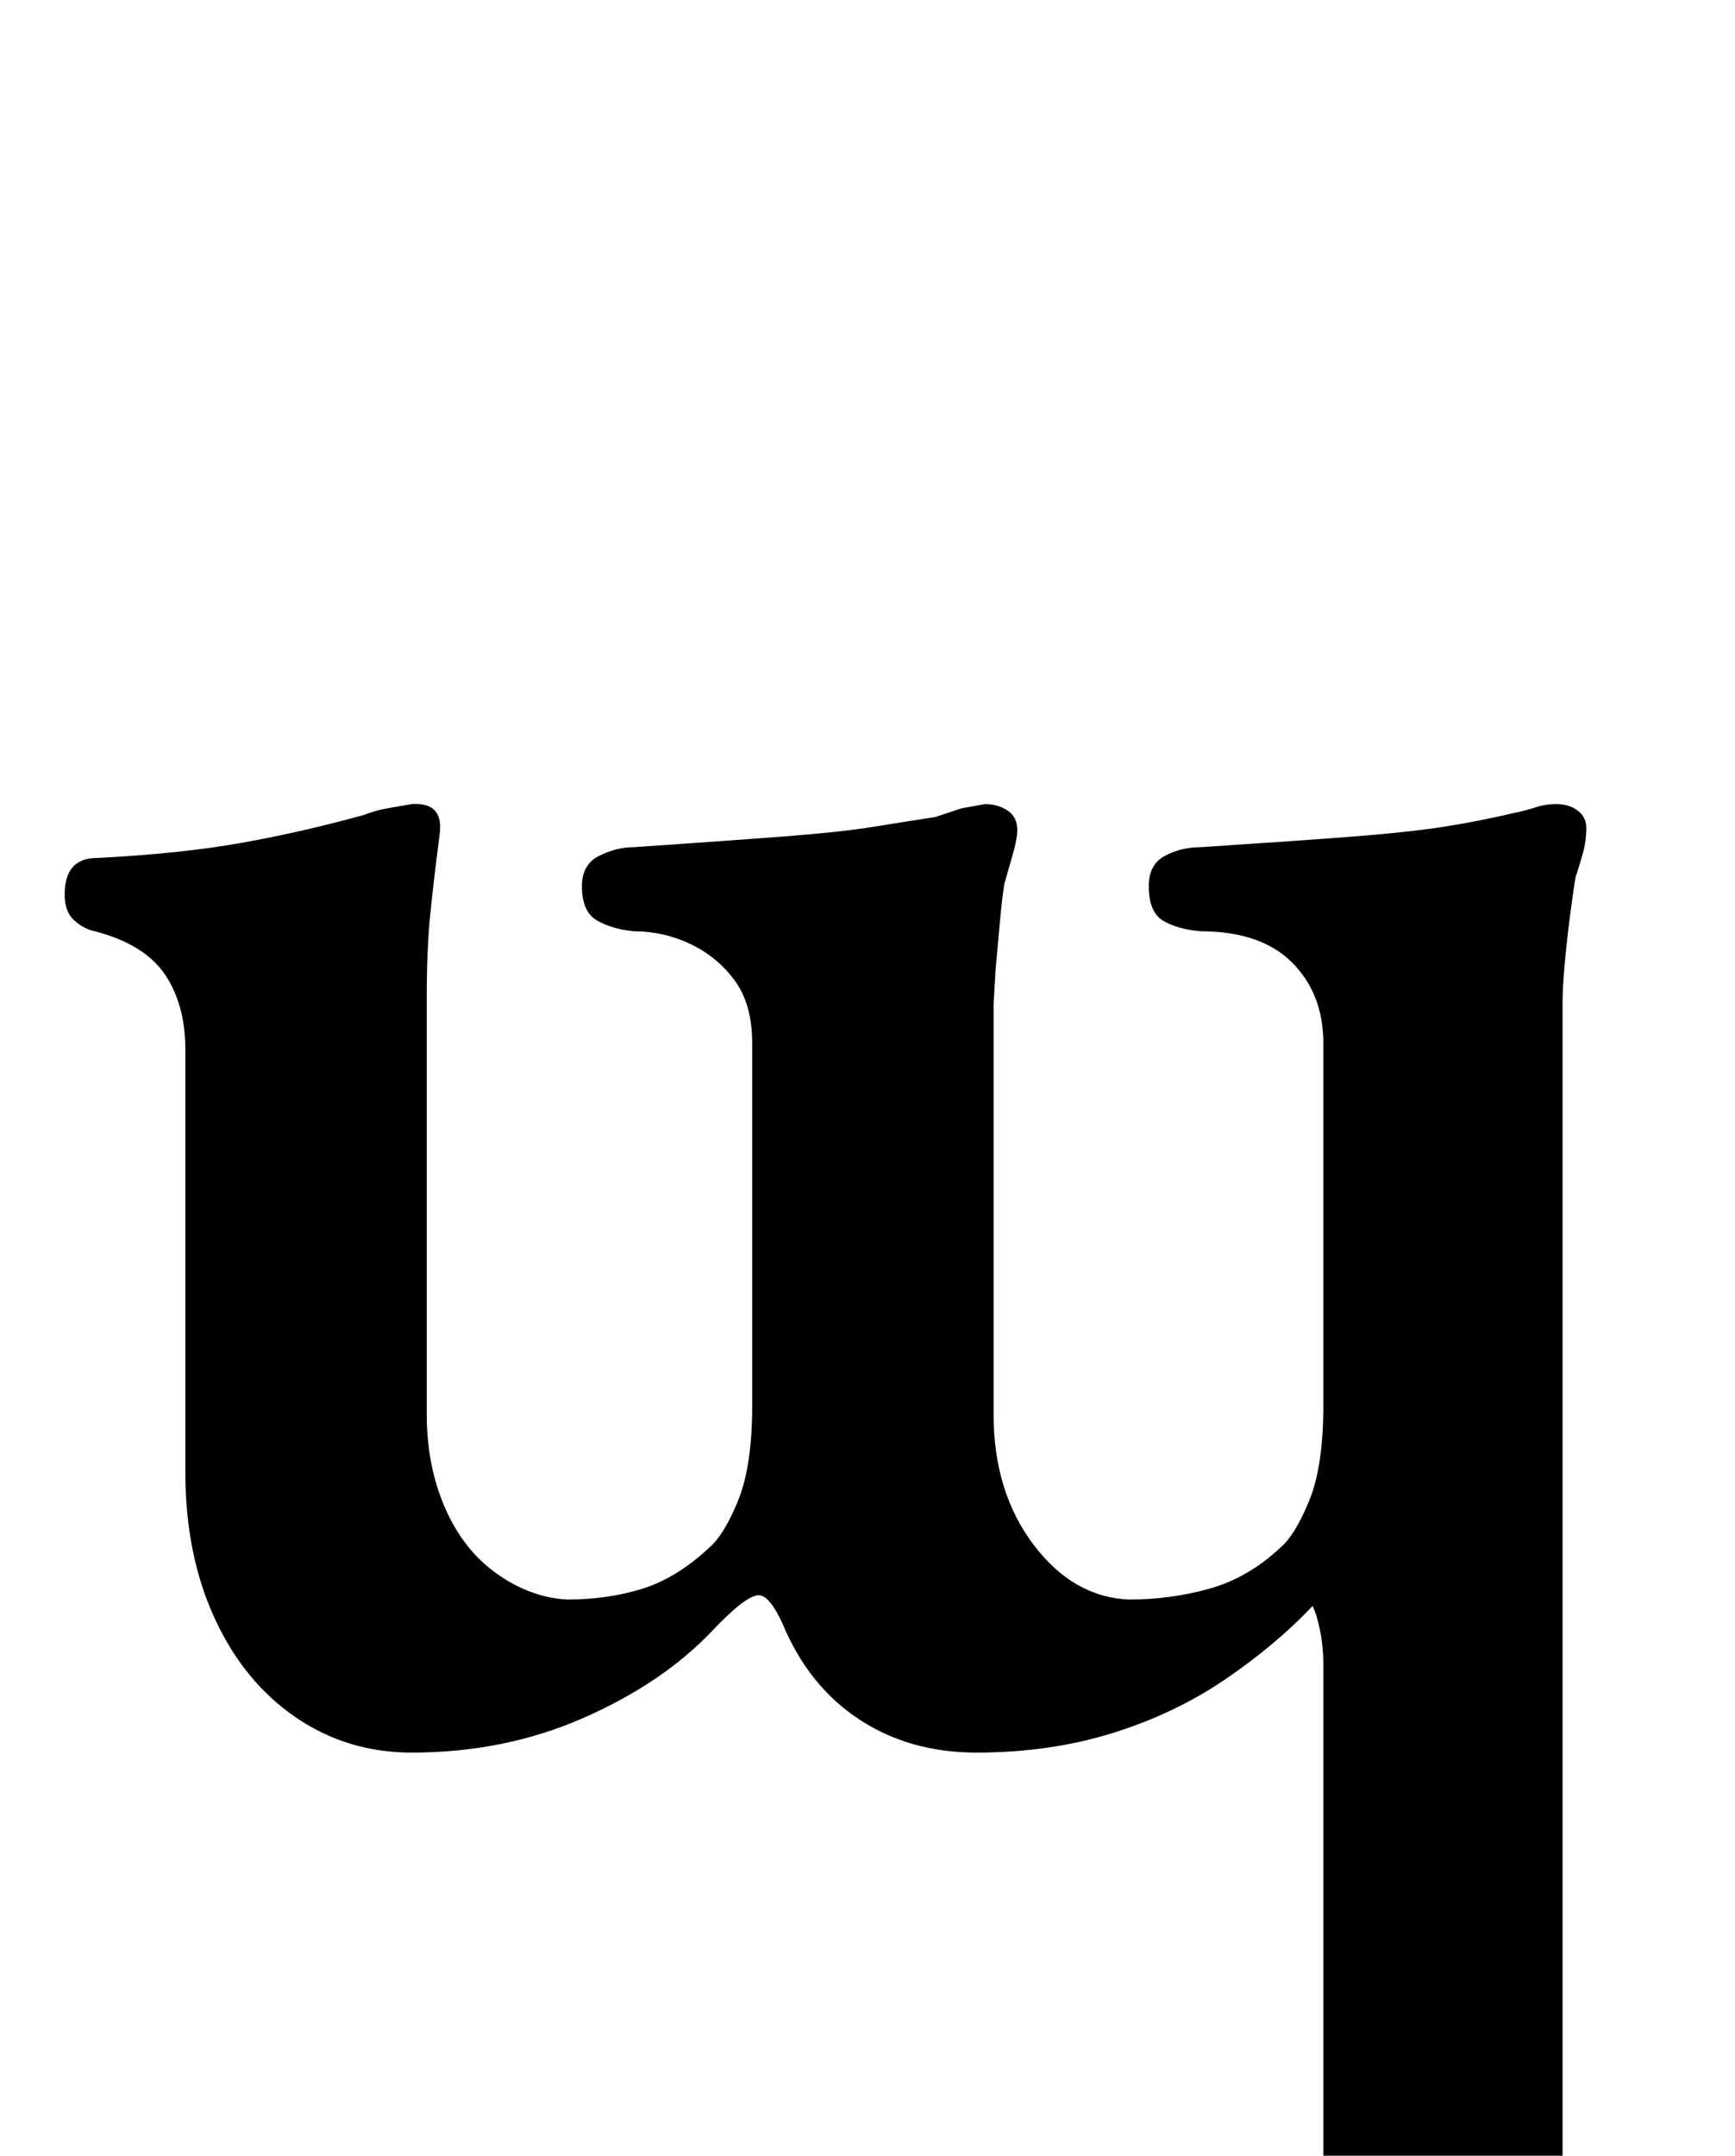 <?xml version="1.0" standalone="no"?>
<!DOCTYPE svg PUBLIC "-//W3C//DTD SVG 1.1//EN" "http://www.w3.org/Graphics/SVG/1.1/DTD/svg11.dtd" >
<svg xmlns="http://www.w3.org/2000/svg" xmlns:xlink="http://www.w3.org/1999/xlink" version="1.1" viewBox="-10 0 805 1000">
  <g transform="matrix(1 0 0 -1 0 800)">
   <path fill="currentColor"
d="M556 -285q-5 0 -11 3t-6 9q0 8 5.5 12t13.5 7q22 6 34 13t12 26v243q0 8 -1.5 15.5t-3.5 11.5q-17 -18 -40.5 -34t-52.5 -25t-63 -9q-31 0 -54.5 15.5t-35.5 44.5q-6 13 -11 13q-6 0 -22 -17q-23 -24 -59.5 -40t-79.5 -16q-30 0 -54 16.5t-37.5 46t-13.5 67.5v196
q0 21 -9.5 35t-32.5 20q-5 1 -9.5 5t-4.5 12q0 17 15 17q39 2 67 7t57 13q5 2 10.5 3t11.5 2q15 1 13 -14q-3 -23 -4.5 -38.5t-1.5 -37.5v-193q0 -24 8.5 -43.5t24 -30.5t32.5 -12q19 0 35 5t31 19q7 6 13.5 22t6.5 44v168q0 18 -8 29t-20.5 17t-26.5 6q-10 1 -17 5t-7 16
q0 10 8 14t16 4q44 3 70 5t41.5 4.5t28.5 4.5l12 4t11 2q6 0 10.5 -3t4.5 -9q0 -4 -2 -11l-4 -14q-1 -6 -2 -17l-2 -22t-1 -17v-190q0 -36 18.5 -60.5t44.5 -25.5q19 0 37 5t33 19q7 6 13.5 22t6.5 44v168q0 23 -14.5 37.5t-42.5 14.5q-11 1 -17.5 5t-6.5 16q0 10 7.5 14
t16.5 4q46 3 71.5 5t41.5 4.5t33 6.5q5 1 9.5 2.5t9.5 1.5q6 0 10 -3t4 -8q0 -6 -1.5 -11.5t-3.5 -11.5q-1 -6 -2.5 -17.5t-2.5 -22.5t-1 -18v-550q0 -17 14 -24.5t36 -14.5q8 -3 14 -7t6 -12q0 -6 -5 -8.5t-12 -2.5q-29 0 -56.5 2t-52.5 2q-17 0 -33 -1t-32.5 -2.5
t-37.5 -1.5z" />
  </g>

</svg>

